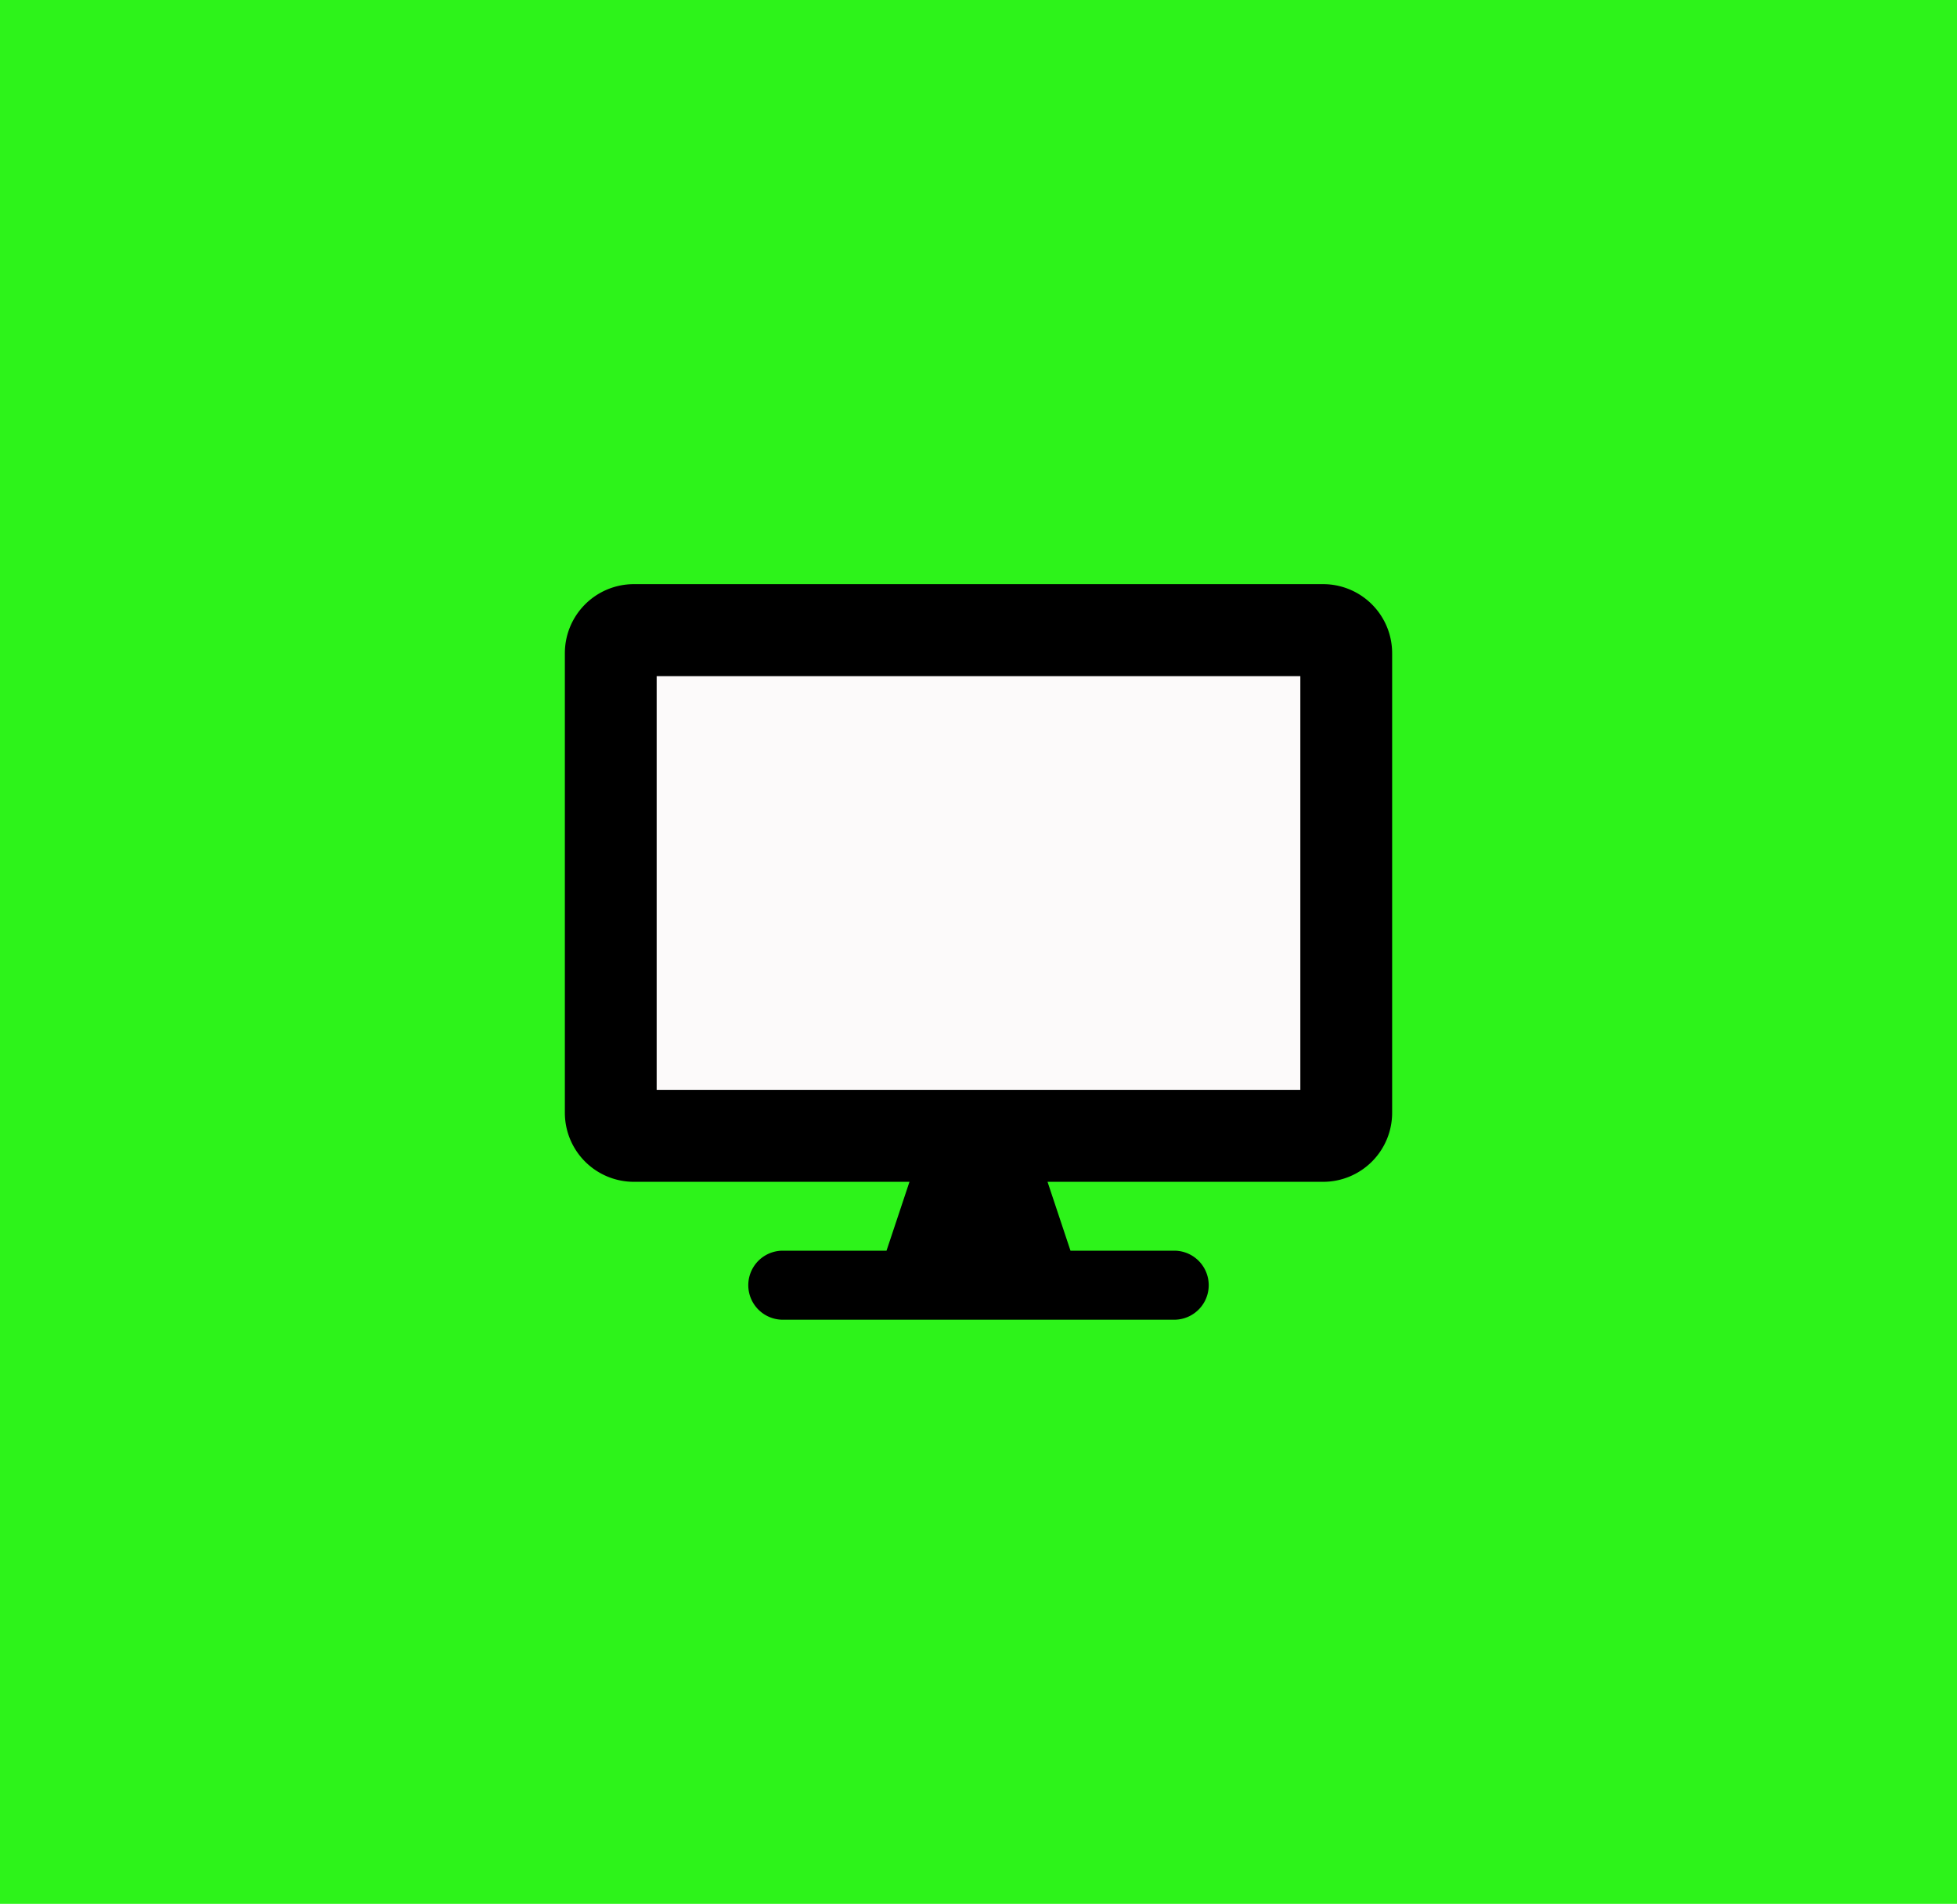 <svg id="Layer_1" data-name="Layer 1" xmlns="http://www.w3.org/2000/svg" viewBox="0 0 110 107"><defs><style>.cls-1{fill:#2df31a;}.cls-2{fill:#fcfafa;}</style></defs><rect class="cls-1" width="110" height="107"/><rect class="cls-2" x="35.34" y="37.05" width="40.3" height="25.76"/><path d="M74.38,32.83H35.62a3.88,3.88,0,0,0-3.87,3.88V62.54a3.88,3.88,0,0,0,3.87,3.88h15.5l-1.29,3.87H44a1.94,1.94,0,0,0,0,3.88H66a1.94,1.94,0,0,0,0-3.88H60.17l-1.29-3.87h15.5a3.88,3.88,0,0,0,3.87-3.88V36.71A3.88,3.88,0,0,0,74.38,32.83ZM73.09,61.25H36.91V38H73.09Z" transform="translate(0 0)"/></svg>